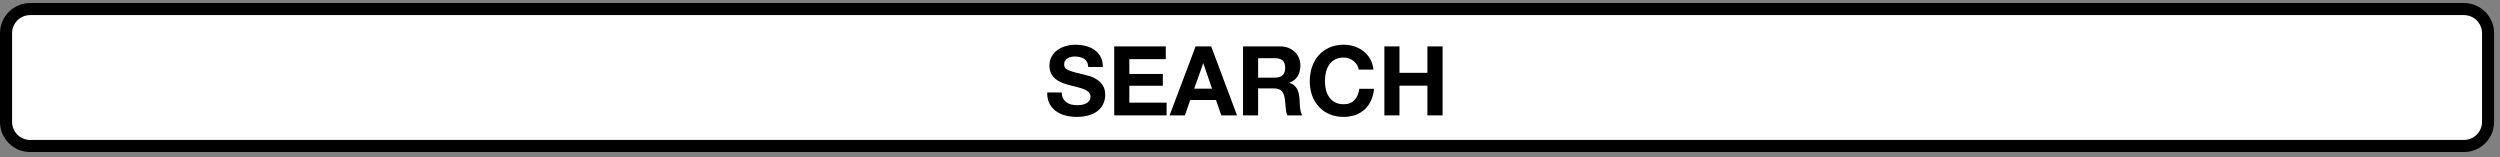 <?xml version="1.0" encoding="UTF-8"?>
<svg xmlns="http://www.w3.org/2000/svg" xmlns:xlink="http://www.w3.org/1999/xlink" width="414pt" height="26pt" viewBox="0 0 414 26" version="1.1">
<rect x="0" y="0" width="414" height="26" fill="#808080" stroke="none"/>
<defs>
<g>
<symbol overflow="visible" id="glyph0-0">
<path style="stroke:none;" d="M 6.25 -9.719 L 1.781 -9.719 L 1.781 -1.516 L 6.25 -1.516 Z M 7.719 -11.172 L 7.719 -0.047 L 0.266 -0.047 L 0.266 -11.172 Z M 7.719 -11.172 "/>
</symbol>
<symbol overflow="visible" id="glyph0-1">
<path style="stroke:none;" d="M 2.812 -3.797 L 0.391 -3.797 C 0.379 -3.086 0.504 -2.477 0.766 -1.969 C 1.035 -1.457 1.395 -1.035 1.844 -0.703 C 2.301 -0.367 2.82 -0.129 3.406 0.016 C 4 0.172 4.613 0.25 5.25 0.25 C 6.031 0.25 6.711 0.16 7.297 -0.016 C 7.891 -0.191 8.383 -0.441 8.781 -0.766 C 9.188 -1.098 9.488 -1.488 9.688 -1.938 C 9.895 -2.383 10 -2.867 10 -3.391 C 10 -4.035 9.863 -4.562 9.594 -4.969 C 9.32 -5.375 9 -5.695 8.625 -5.938 C 8.25 -6.188 7.867 -6.367 7.484 -6.484 C 7.109 -6.598 6.816 -6.676 6.609 -6.719 C 5.891 -6.895 5.305 -7.039 4.859 -7.156 C 4.422 -7.281 4.078 -7.398 3.828 -7.516 C 3.578 -7.641 3.41 -7.77 3.328 -7.906 C 3.242 -8.039 3.203 -8.223 3.203 -8.453 C 3.203 -8.691 3.254 -8.891 3.359 -9.047 C 3.461 -9.211 3.598 -9.348 3.766 -9.453 C 3.93 -9.555 4.113 -9.629 4.312 -9.672 C 4.52 -9.723 4.723 -9.75 4.922 -9.75 C 5.234 -9.75 5.52 -9.719 5.781 -9.656 C 6.039 -9.602 6.27 -9.516 6.469 -9.391 C 6.676 -9.266 6.844 -9.086 6.969 -8.859 C 7.094 -8.641 7.164 -8.359 7.188 -8.016 L 9.609 -8.016 C 9.609 -8.68 9.484 -9.242 9.234 -9.703 C 8.984 -10.172 8.645 -10.551 8.219 -10.844 C 7.789 -11.145 7.301 -11.363 6.75 -11.5 C 6.207 -11.633 5.641 -11.703 5.047 -11.703 C 4.523 -11.703 4.008 -11.629 3.5 -11.484 C 2.988 -11.348 2.531 -11.133 2.125 -10.844 C 1.719 -10.562 1.391 -10.203 1.141 -9.766 C 0.891 -9.336 0.766 -8.828 0.766 -8.234 C 0.766 -7.711 0.863 -7.27 1.062 -6.906 C 1.258 -6.539 1.516 -6.234 1.828 -5.984 C 2.148 -5.734 2.516 -5.531 2.922 -5.375 C 3.328 -5.227 3.742 -5.098 4.172 -4.984 C 4.586 -4.867 5 -4.766 5.406 -4.672 C 5.812 -4.578 6.172 -4.461 6.484 -4.328 C 6.805 -4.203 7.066 -4.039 7.266 -3.844 C 7.461 -3.656 7.562 -3.41 7.562 -3.109 C 7.562 -2.816 7.488 -2.578 7.344 -2.391 C 7.195 -2.203 7.008 -2.055 6.781 -1.953 C 6.562 -1.848 6.32 -1.773 6.062 -1.734 C 5.812 -1.703 5.57 -1.688 5.344 -1.688 C 5.008 -1.688 4.688 -1.723 4.375 -1.797 C 4.07 -1.879 3.805 -2.004 3.578 -2.172 C 3.348 -2.336 3.16 -2.551 3.016 -2.812 C 2.879 -3.082 2.812 -3.41 2.812 -3.797 Z M 2.812 -3.797 "/>
</symbol>
<symbol overflow="visible" id="glyph0-2">
<path style="stroke:none;" d="M 1.109 -11.422 L 1.109 0 L 9.781 0 L 9.781 -2.109 L 3.609 -2.109 L 3.609 -4.906 L 9.156 -4.906 L 9.156 -6.859 L 3.609 -6.859 L 3.609 -9.312 L 9.641 -9.312 L 9.641 -11.422 Z M 1.109 -11.422 "/>
</symbol>
<symbol overflow="visible" id="glyph0-3">
<path style="stroke:none;" d="M 3.984 -4.422 L 5.469 -8.609 L 5.5 -8.609 L 6.938 -4.422 Z M 4.219 -11.422 L -0.094 0 L 2.438 0 L 3.328 -2.547 L 7.594 -2.547 L 8.469 0 L 11.078 0 L 6.797 -11.422 Z M 4.219 -11.422 "/>
</symbol>
<symbol overflow="visible" id="glyph0-4">
<path style="stroke:none;" d="M 3.609 -6.25 L 3.609 -9.469 L 6.375 -9.469 C 6.945 -9.469 7.375 -9.344 7.656 -9.094 C 7.945 -8.844 8.094 -8.441 8.094 -7.891 C 8.094 -7.316 7.945 -6.898 7.656 -6.641 C 7.375 -6.379 6.945 -6.25 6.375 -6.25 Z M 1.109 -11.422 L 1.109 0 L 3.609 0 L 3.609 -4.469 L 6.125 -4.469 C 6.758 -4.469 7.211 -4.328 7.484 -4.047 C 7.766 -3.766 7.945 -3.328 8.031 -2.734 C 8.094 -2.273 8.141 -1.797 8.172 -1.297 C 8.203 -0.797 8.289 -0.363 8.438 0 L 10.938 0 C 10.82 -0.156 10.734 -0.348 10.672 -0.578 C 10.617 -0.805 10.578 -1.051 10.547 -1.312 C 10.523 -1.57 10.508 -1.82 10.5 -2.062 C 10.488 -2.312 10.477 -2.523 10.469 -2.703 C 10.445 -2.992 10.406 -3.281 10.344 -3.562 C 10.281 -3.852 10.188 -4.117 10.062 -4.359 C 9.938 -4.598 9.77 -4.805 9.562 -4.984 C 9.363 -5.16 9.109 -5.289 8.797 -5.375 L 8.797 -5.406 C 9.441 -5.664 9.906 -6.039 10.188 -6.531 C 10.469 -7.02 10.609 -7.598 10.609 -8.266 C 10.609 -8.703 10.531 -9.109 10.375 -9.484 C 10.219 -9.867 9.992 -10.203 9.703 -10.484 C 9.41 -10.773 9.055 -11.004 8.641 -11.172 C 8.234 -11.336 7.773 -11.422 7.266 -11.422 Z M 1.109 -11.422 "/>
</symbol>
<symbol overflow="visible" id="glyph0-5">
<path style="stroke:none;" d="M 8.719 -7.578 L 11.156 -7.578 C 11.082 -8.242 10.898 -8.832 10.609 -9.344 C 10.316 -9.852 9.945 -10.281 9.5 -10.625 C 9.062 -10.977 8.562 -11.242 8 -11.422 C 7.445 -11.609 6.852 -11.703 6.219 -11.703 C 5.344 -11.703 4.555 -11.547 3.859 -11.234 C 3.16 -10.922 2.57 -10.492 2.094 -9.953 C 1.613 -9.41 1.242 -8.77 0.984 -8.031 C 0.734 -7.301 0.609 -6.508 0.609 -5.656 C 0.609 -4.832 0.734 -4.055 0.984 -3.328 C 1.242 -2.609 1.613 -1.984 2.094 -1.453 C 2.57 -0.922 3.16 -0.504 3.859 -0.203 C 4.555 0.098 5.344 0.25 6.219 0.25 C 6.926 0.25 7.57 0.145 8.156 -0.062 C 8.75 -0.281 9.266 -0.586 9.703 -0.984 C 10.141 -1.391 10.488 -1.879 10.75 -2.453 C 11.02 -3.035 11.188 -3.688 11.25 -4.406 L 8.812 -4.406 C 8.719 -3.633 8.453 -3.016 8.016 -2.547 C 7.586 -2.078 6.988 -1.844 6.219 -1.844 C 5.656 -1.844 5.176 -1.953 4.781 -2.172 C 4.383 -2.391 4.062 -2.676 3.812 -3.031 C 3.57 -3.395 3.395 -3.801 3.281 -4.25 C 3.176 -4.707 3.125 -5.176 3.125 -5.656 C 3.125 -6.164 3.176 -6.656 3.281 -7.125 C 3.395 -7.594 3.57 -8.008 3.812 -8.375 C 4.062 -8.738 4.383 -9.031 4.781 -9.25 C 5.176 -9.469 5.656 -9.578 6.219 -9.578 C 6.531 -9.578 6.828 -9.523 7.109 -9.422 C 7.391 -9.328 7.641 -9.188 7.859 -9 C 8.086 -8.82 8.273 -8.613 8.422 -8.375 C 8.578 -8.133 8.676 -7.867 8.719 -7.578 Z M 8.719 -7.578 "/>
</symbol>
<symbol overflow="visible" id="glyph0-6">
<path style="stroke:none;" d="M 1.109 -11.422 L 1.109 0 L 3.609 0 L 3.609 -4.922 L 8.234 -4.922 L 8.234 0 L 10.75 0 L 10.75 -11.422 L 8.234 -11.422 L 8.234 -7.047 L 3.609 -7.047 L 3.609 -11.422 Z M 1.109 -11.422 "/>
</symbol>
</g>
</defs>
<g id="surface1">
<path style="fill-rule:nonzero;fill:rgb(100%,100%,100%);fill-opacity:1;stroke-width:2;stroke-linecap:round;stroke-linejoin:round;stroke:rgb(0%,0%,0%);stroke-opacity:1;stroke-miterlimit:10;" d="M 159 256.5 L 562.023 256.5 C 564.234 256.5 566.023 258.289 566.023 260.5 L 566.023 275.176 C 566.023 277.387 564.234 279.176 562.023 279.176 L 159 279.176 C 156.789 279.176 155 277.387 155 275.176 L 155 260.5 C 155 258.289 156.789 256.5 159 256.5 Z M 159 256.5 " transform="matrix(1,0,0,1,-154,-255)"/>
<g style="fill:rgb(0%,0%,0%);fill-opacity:1;">
  <use xlink:href="#glyph0-1" x="173.024" y="19.107"/>
  <use xlink:href="#glyph0-2" x="183.408" y="19.107"/>
  <use xlink:href="#glyph0-3" x="193.776" y="19.107"/>
  <use xlink:href="#glyph0-4" x="204.736" y="19.107"/>
  <use xlink:href="#glyph0-5" x="216.288" y="19.107"/>
  <use xlink:href="#glyph0-6" x="228.144" y="19.107"/>
</g>
</g>
</svg>
